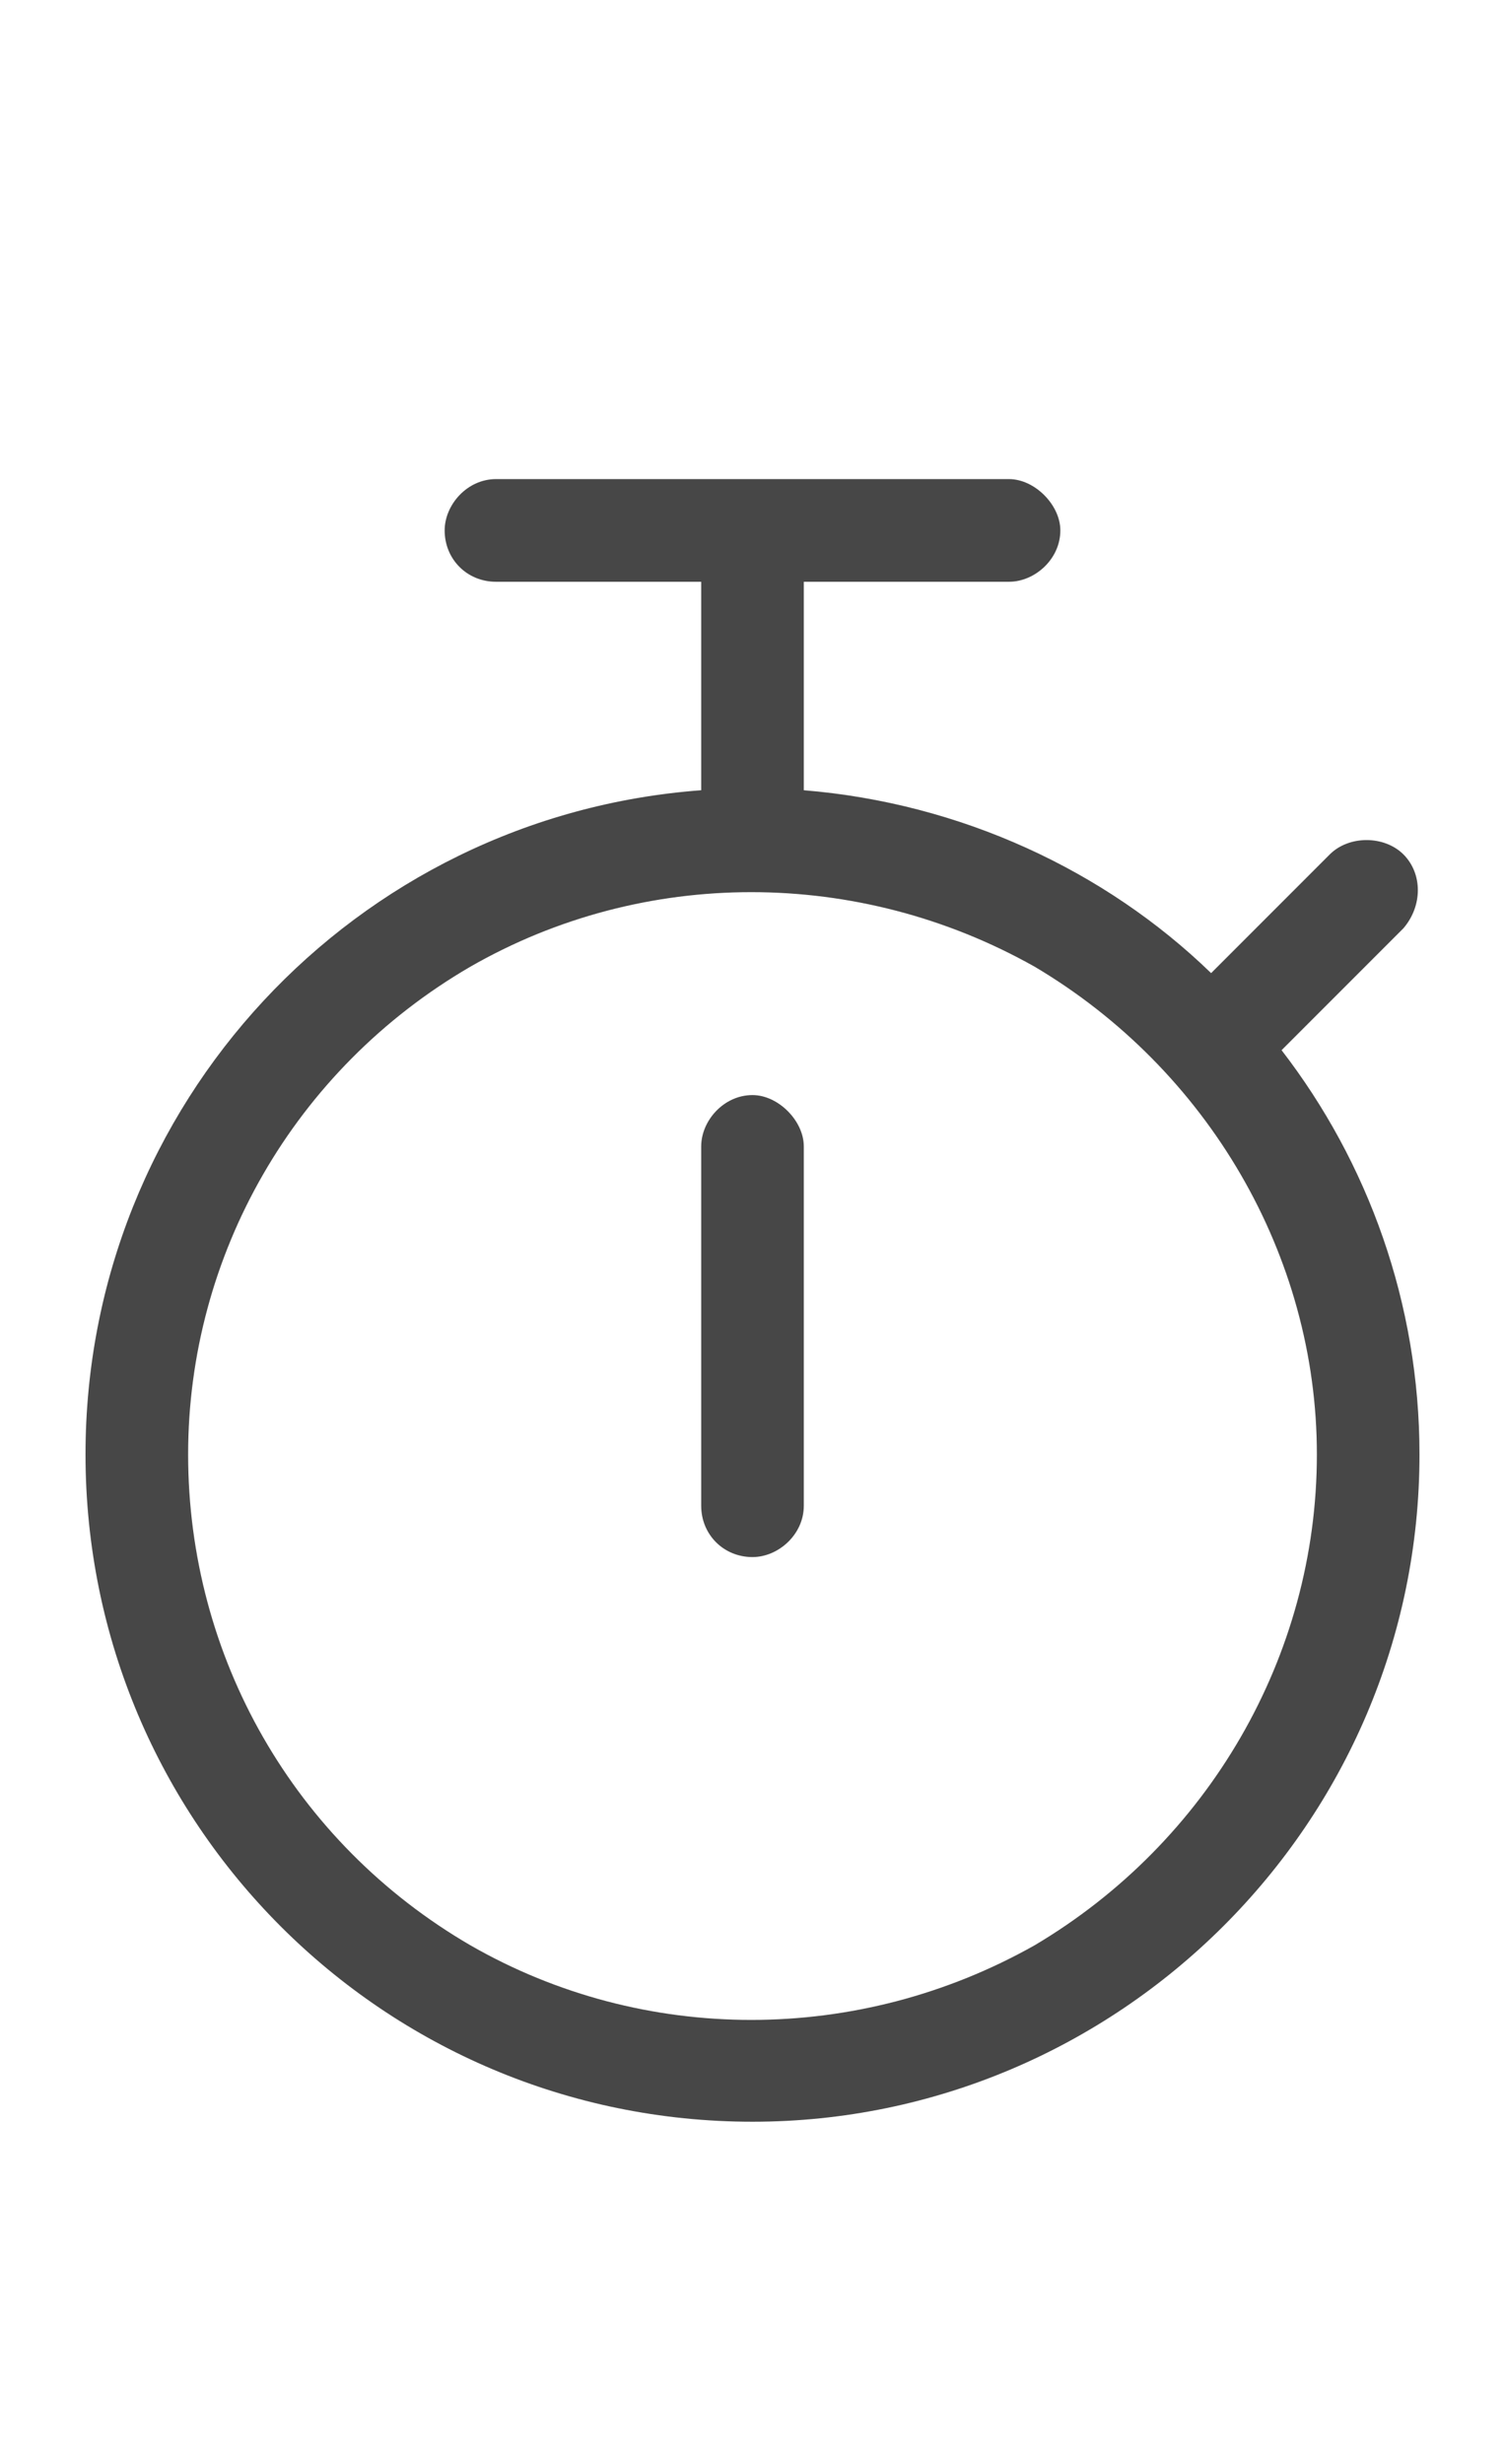 <svg width="11" height="18" viewBox="0 0 11 18" fill="none" xmlns="http://www.w3.org/2000/svg">
<g id="label-paired / caption / stopwatch-caption / regular" clip-path="url(#clip0_2556_10303)">
<path id="icon" d="M3.25 3.875C3.25 3.688 3.414 3.5 3.625 3.5H7.375C7.562 3.5 7.75 3.688 7.75 3.875C7.75 4.086 7.562 4.25 7.375 4.25H5.875V5.773C7.023 5.867 8.078 6.359 8.852 7.109L9.719 6.242C9.859 6.102 10.117 6.102 10.258 6.242C10.398 6.383 10.398 6.617 10.258 6.781L9.367 7.672C10 8.492 10.375 9.523 10.375 10.625C10.375 13.32 8.172 15.5 5.5 15.5C2.805 15.5 0.625 13.32 0.625 10.625C0.625 8.07 2.594 5.961 5.125 5.773V4.25H3.625C3.414 4.25 3.25 4.086 3.25 3.875ZM1.375 10.625C1.375 12.102 2.148 13.461 3.438 14.211C4.703 14.938 6.273 14.938 7.562 14.211C8.828 13.461 9.625 12.102 9.625 10.625C9.625 9.172 8.828 7.812 7.562 7.062C6.273 6.336 4.703 6.336 3.438 7.062C2.148 7.812 1.375 9.172 1.375 10.625ZM5.875 8.375V11C5.875 11.211 5.688 11.375 5.5 11.375C5.289 11.375 5.125 11.211 5.125 11V8.375C5.125 8.188 5.289 8 5.5 8C5.688 8 5.875 8.188 5.875 8.375Z" fill="black" fill-opacity="0.72"/>
</g>
<defs>
<clipPath id="clip0_2556_10303">
<rect width="11" height="18" fill="white"/>
</clipPath>
</defs>
</svg>
